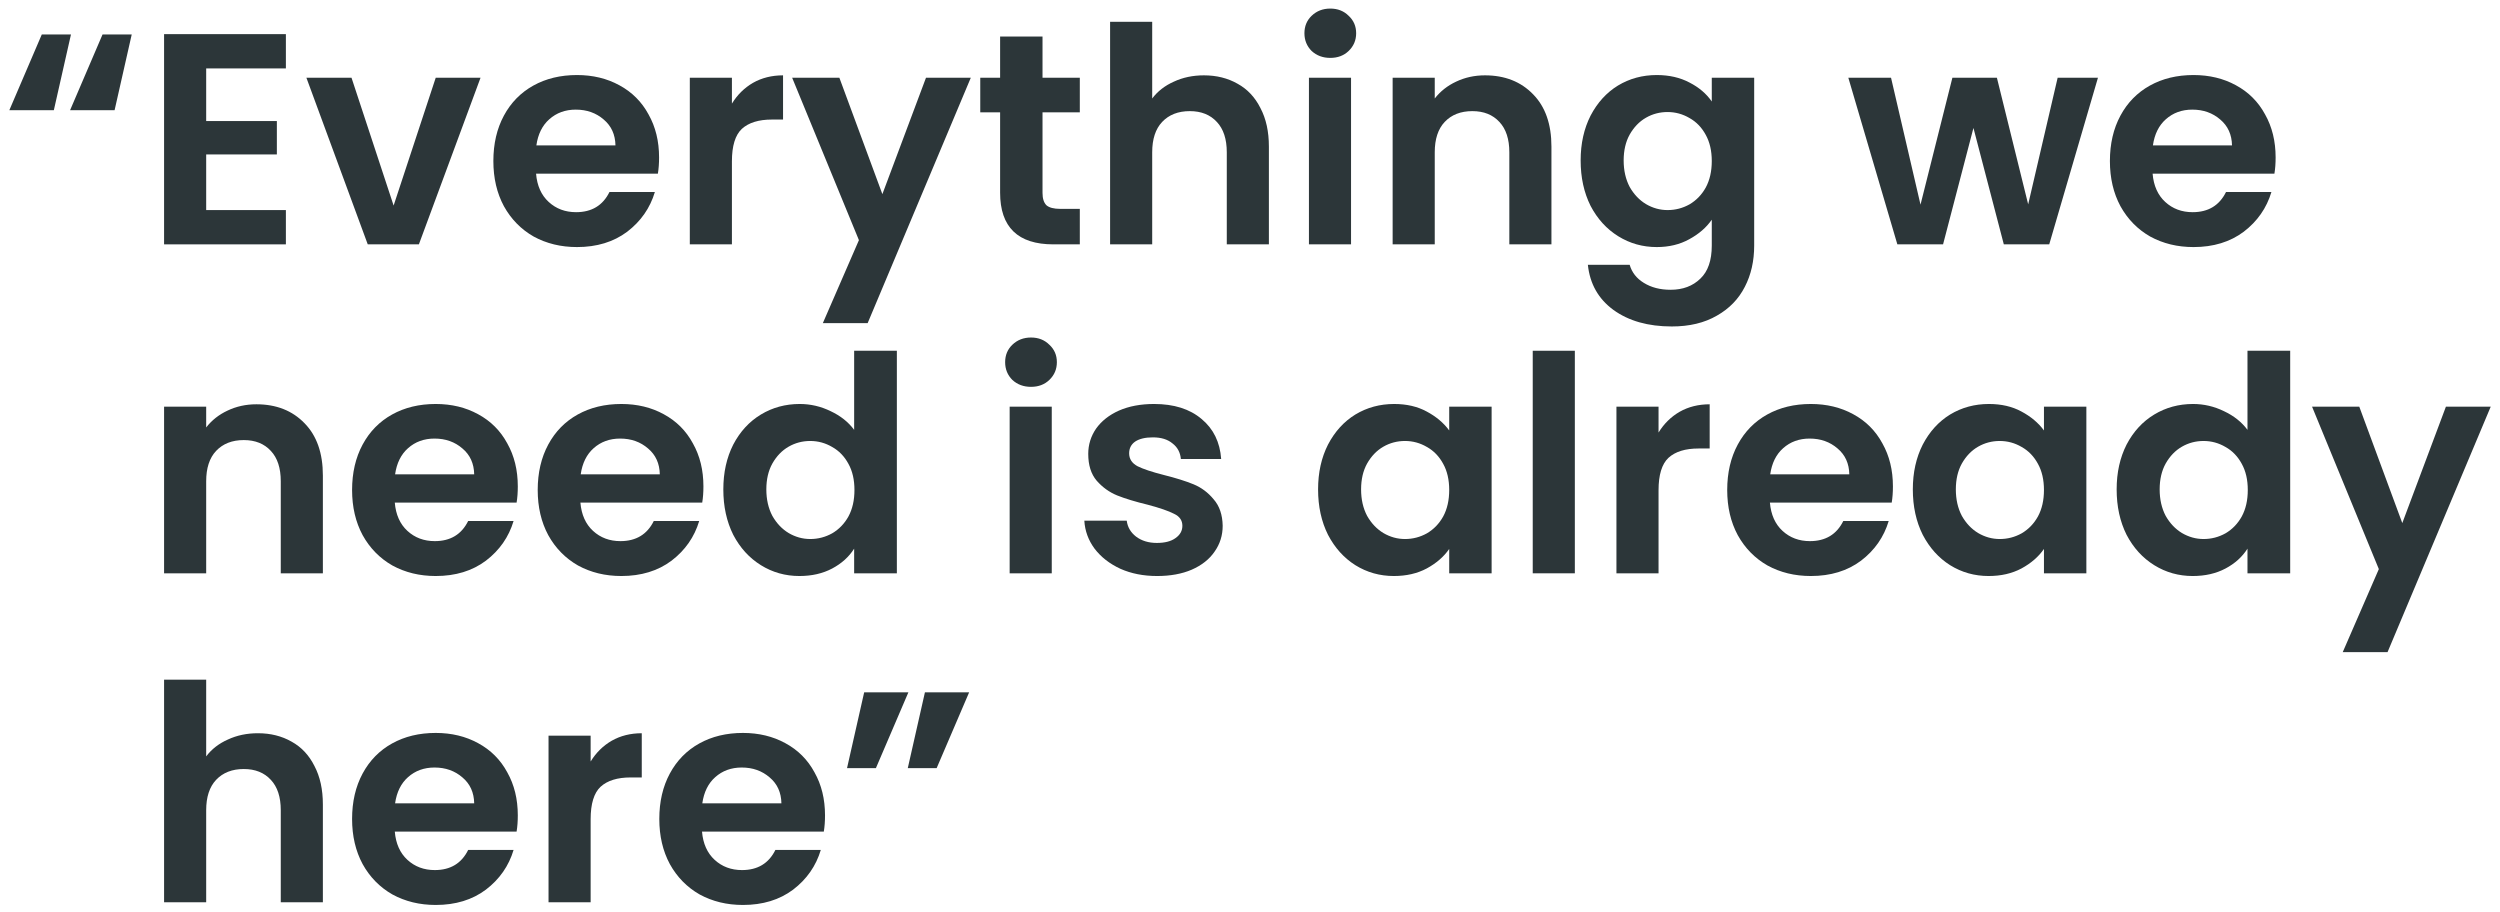 <svg width="266" height="97" viewBox="0 0 266 97" fill="none" xmlns="http://www.w3.org/2000/svg">
<path d="M5.728 11.728H0.992L4.448 3.664H7.552L5.728 11.728ZM12.192 11.728H7.456L10.912 3.664H14.016L12.192 11.728Z" fill="#2C3639"/>
<path d="M21.938 7.28V12.88H29.458V16.432H21.938V22.352H30.418V26H17.458V3.632H30.418V7.28H21.938Z" fill="#2C3639"/>
<path d="M41.881 21.872L46.361 8.272H51.129L44.569 26H39.129L32.601 8.272H37.401L41.881 21.872Z" fill="#2C3639"/>
<path d="M70.126 16.752C70.126 17.392 70.083 17.968 69.998 18.48H57.038C57.144 19.76 57.592 20.763 58.382 21.488C59.171 22.213 60.142 22.576 61.294 22.576C62.958 22.576 64.142 21.861 64.846 20.432H69.678C69.166 22.139 68.184 23.547 66.734 24.656C65.283 25.744 63.502 26.288 61.39 26.288C59.683 26.288 58.147 25.915 56.782 25.168C55.438 24.4 54.382 23.323 53.614 21.936C52.867 20.549 52.494 18.949 52.494 17.136C52.494 15.301 52.867 13.691 53.614 12.304C54.36 10.917 55.406 9.851 56.75 9.104C58.094 8.357 59.64 7.984 61.39 7.984C63.075 7.984 64.579 8.347 65.902 9.072C67.246 9.797 68.28 10.832 69.006 12.176C69.752 13.499 70.126 15.024 70.126 16.752ZM65.486 15.472C65.464 14.32 65.048 13.403 64.238 12.72C63.427 12.016 62.435 11.664 61.262 11.664C60.152 11.664 59.214 12.005 58.446 12.688C57.699 13.349 57.24 14.277 57.07 15.472H65.486Z" fill="#2C3639"/>
<path d="M77.876 11.024C78.452 10.085 79.198 9.349 80.116 8.816C81.054 8.283 82.121 8.016 83.316 8.016V12.72H82.132C80.724 12.72 79.657 13.051 78.932 13.712C78.228 14.373 77.876 15.525 77.876 17.168V26H73.396V8.272H77.876V11.024Z" fill="#2C3639"/>
<path d="M103.293 8.272L92.317 34.384H87.549L91.389 25.552L84.285 8.272H89.309L93.885 20.656L98.525 8.272H103.293Z" fill="#2C3639"/>
<path d="M110.924 11.952V20.528C110.924 21.125 111.063 21.563 111.34 21.84C111.639 22.096 112.13 22.224 112.812 22.224H114.892V26H112.076C108.3 26 106.412 24.165 106.412 20.496V11.952H104.3V8.272H106.412V3.888H110.924V8.272H114.892V11.952H110.924Z" fill="#2C3639"/>
<path d="M128.098 8.016C129.442 8.016 130.637 8.315 131.682 8.912C132.728 9.488 133.538 10.352 134.114 11.504C134.712 12.635 135.01 14 135.01 15.6V26H130.53V16.208C130.53 14.8 130.178 13.723 129.474 12.976C128.77 12.208 127.81 11.824 126.594 11.824C125.357 11.824 124.376 12.208 123.65 12.976C122.946 13.723 122.594 14.8 122.594 16.208V26H118.114V2.32H122.594V10.48C123.17 9.712 123.938 9.115 124.898 8.688C125.858 8.24 126.925 8.016 128.098 8.016Z" fill="#2C3639"/>
<path d="M141.543 6.16C140.753 6.16 140.092 5.915 139.559 5.424C139.047 4.912 138.791 4.283 138.791 3.536C138.791 2.789 139.047 2.171 139.559 1.68C140.092 1.168 140.753 0.912 141.543 0.912C142.332 0.912 142.983 1.168 143.495 1.68C144.028 2.171 144.295 2.789 144.295 3.536C144.295 4.283 144.028 4.912 143.495 5.424C142.983 5.915 142.332 6.16 141.543 6.16ZM143.751 8.272V26H139.271V8.272H143.751Z" fill="#2C3639"/>
<path d="M158.001 8.016C160.113 8.016 161.82 8.688 163.121 10.032C164.422 11.355 165.073 13.211 165.073 15.6V26H160.593V16.208C160.593 14.8 160.241 13.723 159.537 12.976C158.833 12.208 157.873 11.824 156.657 11.824C155.42 11.824 154.438 12.208 153.713 12.976C153.009 13.723 152.657 14.8 152.657 16.208V26H148.177V8.272H152.657V10.48C153.254 9.712 154.012 9.115 154.929 8.688C155.868 8.24 156.892 8.016 158.001 8.016Z" fill="#2C3639"/>
<path d="M176.277 7.984C177.6 7.984 178.763 8.251 179.765 8.784C180.768 9.296 181.557 9.968 182.133 10.8V8.272H186.645V26.128C186.645 27.771 186.315 29.232 185.653 30.512C184.992 31.813 184 32.837 182.677 33.584C181.355 34.352 179.755 34.736 177.877 34.736C175.36 34.736 173.291 34.149 171.669 32.976C170.069 31.803 169.163 30.203 168.949 28.176H173.397C173.632 28.987 174.133 29.627 174.901 30.096C175.691 30.587 176.64 30.832 177.749 30.832C179.051 30.832 180.107 30.437 180.917 29.648C181.728 28.88 182.133 27.707 182.133 26.128V23.376C181.557 24.208 180.757 24.901 179.733 25.456C178.731 26.011 177.579 26.288 176.277 26.288C174.784 26.288 173.419 25.904 172.181 25.136C170.944 24.368 169.963 23.291 169.237 21.904C168.533 20.496 168.181 18.885 168.181 17.072C168.181 15.28 168.533 13.691 169.237 12.304C169.963 10.917 170.933 9.851 172.149 9.104C173.387 8.357 174.763 7.984 176.277 7.984ZM182.133 17.136C182.133 16.048 181.92 15.12 181.493 14.352C181.067 13.563 180.491 12.965 179.765 12.56C179.04 12.133 178.261 11.92 177.429 11.92C176.597 11.92 175.829 12.123 175.125 12.528C174.421 12.933 173.845 13.531 173.397 14.32C172.971 15.088 172.757 16.005 172.757 17.072C172.757 18.139 172.971 19.077 173.397 19.888C173.845 20.677 174.421 21.285 175.125 21.712C175.851 22.139 176.619 22.352 177.429 22.352C178.261 22.352 179.04 22.149 179.765 21.744C180.491 21.317 181.067 20.72 181.493 19.952C181.92 19.163 182.133 18.224 182.133 17.136Z" fill="#2C3639"/>
<path d="M223.222 8.272L218.038 26H213.206L209.974 13.616L206.742 26H201.878L196.662 8.272H201.206L204.342 21.776L207.734 8.272H212.47L215.798 21.744L218.934 8.272H223.222Z" fill="#2C3639"/>
<path d="M242.126 16.752C242.126 17.392 242.083 17.968 241.998 18.48H229.038C229.144 19.76 229.592 20.763 230.382 21.488C231.171 22.213 232.142 22.576 233.294 22.576C234.958 22.576 236.142 21.861 236.846 20.432H241.678C241.166 22.139 240.184 23.547 238.734 24.656C237.283 25.744 235.502 26.288 233.39 26.288C231.683 26.288 230.147 25.915 228.782 25.168C227.438 24.4 226.382 23.323 225.614 21.936C224.867 20.549 224.494 18.949 224.494 17.136C224.494 15.301 224.867 13.691 225.614 12.304C226.36 10.917 227.406 9.851 228.75 9.104C230.094 8.357 231.64 7.984 233.39 7.984C235.075 7.984 236.579 8.347 237.902 9.072C239.246 9.797 240.28 10.832 241.006 12.176C241.752 13.499 242.126 15.024 242.126 16.752ZM237.486 15.472C237.464 14.32 237.048 13.403 236.238 12.72C235.427 12.016 234.435 11.664 233.262 11.664C232.152 11.664 231.214 12.005 230.446 12.688C229.699 13.349 229.24 14.277 229.07 15.472H237.486Z" fill="#2C3639"/>
<path d="M27.282 43.016C29.394 43.016 31.101 43.688 32.402 45.032C33.703 46.355 34.354 48.211 34.354 50.6V61H29.874V51.208C29.874 49.8 29.522 48.723 28.818 47.976C28.114 47.208 27.154 46.824 25.938 46.824C24.701 46.824 23.72 47.208 22.994 47.976C22.29 48.723 21.938 49.8 21.938 51.208V61H17.458V43.272H21.938V45.48C22.535 44.712 23.293 44.115 24.21 43.688C25.149 43.24 26.173 43.016 27.282 43.016Z" fill="#2C3639"/>
<path d="M55.094 51.752C55.094 52.392 55.052 52.968 54.966 53.48H42.006C42.113 54.76 42.561 55.763 43.35 56.488C44.14 57.213 45.11 57.576 46.262 57.576C47.926 57.576 49.11 56.861 49.814 55.432H54.646C54.134 57.139 53.153 58.547 51.702 59.656C50.252 60.744 48.47 61.288 46.358 61.288C44.652 61.288 43.116 60.915 41.75 60.168C40.406 59.4 39.35 58.323 38.582 56.936C37.836 55.549 37.462 53.949 37.462 52.136C37.462 50.301 37.836 48.691 38.582 47.304C39.329 45.917 40.374 44.851 41.718 44.104C43.062 43.357 44.609 42.984 46.358 42.984C48.044 42.984 49.548 43.347 50.87 44.072C52.214 44.797 53.249 45.832 53.974 47.176C54.721 48.499 55.094 50.024 55.094 51.752ZM50.454 50.472C50.433 49.32 50.017 48.403 49.206 47.72C48.396 47.016 47.404 46.664 46.23 46.664C45.121 46.664 44.182 47.005 43.414 47.688C42.668 48.349 42.209 49.277 42.038 50.472H50.454Z" fill="#2C3639"/>
<path d="M74.844 51.752C74.844 52.392 74.802 52.968 74.716 53.48H61.756C61.863 54.76 62.311 55.763 63.1 56.488C63.89 57.213 64.86 57.576 66.012 57.576C67.676 57.576 68.86 56.861 69.564 55.432H74.396C73.884 57.139 72.903 58.547 71.452 59.656C70.002 60.744 68.22 61.288 66.108 61.288C64.402 61.288 62.866 60.915 61.5 60.168C60.156 59.4 59.1 58.323 58.332 56.936C57.586 55.549 57.212 53.949 57.212 52.136C57.212 50.301 57.586 48.691 58.332 47.304C59.079 45.917 60.124 44.851 61.468 44.104C62.812 43.357 64.359 42.984 66.108 42.984C67.794 42.984 69.298 43.347 70.62 44.072C71.964 44.797 72.999 45.832 73.724 47.176C74.471 48.499 74.844 50.024 74.844 51.752ZM70.204 50.472C70.183 49.32 69.767 48.403 68.956 47.72C68.146 47.016 67.154 46.664 65.98 46.664C64.871 46.664 63.932 47.005 63.164 47.688C62.418 48.349 61.959 49.277 61.788 50.472H70.204Z" fill="#2C3639"/>
<path d="M76.962 52.072C76.962 50.28 77.314 48.691 78.018 47.304C78.744 45.917 79.725 44.851 80.962 44.104C82.2 43.357 83.576 42.984 85.09 42.984C86.242 42.984 87.341 43.24 88.386 43.752C89.432 44.243 90.264 44.904 90.882 45.736V37.32H95.426V61H90.882V58.376C90.328 59.251 89.549 59.955 88.546 60.488C87.544 61.021 86.381 61.288 85.058 61.288C83.565 61.288 82.2 60.904 80.962 60.136C79.725 59.368 78.744 58.291 78.018 56.904C77.314 55.496 76.962 53.885 76.962 52.072ZM90.914 52.136C90.914 51.048 90.701 50.12 90.274 49.352C89.848 48.563 89.272 47.965 88.546 47.56C87.821 47.133 87.042 46.92 86.21 46.92C85.378 46.92 84.61 47.123 83.906 47.528C83.202 47.933 82.626 48.531 82.178 49.32C81.752 50.088 81.538 51.005 81.538 52.072C81.538 53.139 81.752 54.077 82.178 54.888C82.626 55.677 83.202 56.285 83.906 56.712C84.632 57.139 85.4 57.352 86.21 57.352C87.042 57.352 87.821 57.149 88.546 56.744C89.272 56.317 89.848 55.72 90.274 54.952C90.701 54.163 90.914 53.224 90.914 52.136Z" fill="#2C3639"/>
<path d="M109.699 41.16C108.91 41.16 108.248 40.915 107.715 40.424C107.203 39.912 106.947 39.283 106.947 38.536C106.947 37.789 107.203 37.171 107.715 36.68C108.248 36.168 108.91 35.912 109.699 35.912C110.488 35.912 111.139 36.168 111.651 36.68C112.184 37.171 112.451 37.789 112.451 38.536C112.451 39.283 112.184 39.912 111.651 40.424C111.139 40.915 110.488 41.16 109.699 41.16ZM111.907 43.272V61H107.427V43.272H111.907Z" fill="#2C3639"/>
<path d="M123.117 61.288C121.667 61.288 120.365 61.032 119.213 60.52C118.061 59.987 117.144 59.272 116.461 58.376C115.8 57.48 115.437 56.488 115.373 55.4H119.885C119.971 56.083 120.301 56.648 120.877 57.096C121.475 57.544 122.211 57.768 123.085 57.768C123.939 57.768 124.6 57.597 125.069 57.256C125.56 56.915 125.805 56.477 125.805 55.944C125.805 55.368 125.507 54.941 124.909 54.664C124.333 54.365 123.405 54.045 122.125 53.704C120.803 53.384 119.715 53.053 118.861 52.712C118.029 52.371 117.304 51.848 116.685 51.144C116.088 50.44 115.789 49.491 115.789 48.296C115.789 47.315 116.067 46.419 116.621 45.608C117.197 44.797 118.008 44.157 119.053 43.688C120.12 43.219 121.368 42.984 122.797 42.984C124.909 42.984 126.595 43.517 127.853 44.584C129.112 45.629 129.805 47.048 129.933 48.84H125.645C125.581 48.136 125.283 47.581 124.749 47.176C124.237 46.749 123.544 46.536 122.669 46.536C121.859 46.536 121.229 46.685 120.781 46.984C120.355 47.283 120.141 47.699 120.141 48.232C120.141 48.829 120.44 49.288 121.037 49.608C121.635 49.907 122.563 50.216 123.821 50.536C125.101 50.856 126.157 51.187 126.989 51.528C127.821 51.869 128.536 52.403 129.133 53.128C129.752 53.832 130.072 54.771 130.093 55.944C130.093 56.968 129.805 57.885 129.229 58.696C128.675 59.507 127.864 60.147 126.797 60.616C125.752 61.064 124.525 61.288 123.117 61.288Z" fill="#2C3639"/>
<path d="M140.244 52.072C140.244 50.28 140.596 48.691 141.3 47.304C142.025 45.917 142.996 44.851 144.212 44.104C145.449 43.357 146.825 42.984 148.34 42.984C149.662 42.984 150.814 43.251 151.796 43.784C152.798 44.317 153.598 44.989 154.196 45.8V43.272H158.708V61H154.196V58.408C153.62 59.24 152.82 59.933 151.796 60.488C150.793 61.021 149.63 61.288 148.308 61.288C146.814 61.288 145.449 60.904 144.212 60.136C142.996 59.368 142.025 58.291 141.3 56.904C140.596 55.496 140.244 53.885 140.244 52.072ZM154.196 52.136C154.196 51.048 153.982 50.12 153.556 49.352C153.129 48.563 152.553 47.965 151.828 47.56C151.102 47.133 150.324 46.92 149.492 46.92C148.66 46.92 147.892 47.123 147.188 47.528C146.484 47.933 145.908 48.531 145.46 49.32C145.033 50.088 144.82 51.005 144.82 52.072C144.82 53.139 145.033 54.077 145.46 54.888C145.908 55.677 146.484 56.285 147.188 56.712C147.913 57.139 148.681 57.352 149.492 57.352C150.324 57.352 151.102 57.149 151.828 56.744C152.553 56.317 153.129 55.72 153.556 54.952C153.982 54.163 154.196 53.224 154.196 52.136Z" fill="#2C3639"/>
<path d="M167.563 37.32V61H163.083V37.32H167.563Z" fill="#2C3639"/>
<path d="M176.469 46.024C177.045 45.085 177.792 44.349 178.709 43.816C179.648 43.283 180.715 43.016 181.909 43.016V47.72H180.725C179.317 47.72 178.251 48.051 177.525 48.712C176.821 49.373 176.469 50.525 176.469 52.168V61H171.989V43.272H176.469V46.024Z" fill="#2C3639"/>
<path d="M201.407 51.752C201.407 52.392 201.364 52.968 201.279 53.48H188.319C188.426 54.76 188.874 55.763 189.663 56.488C190.452 57.213 191.423 57.576 192.575 57.576C194.239 57.576 195.423 56.861 196.127 55.432H200.959C200.447 57.139 199.466 58.547 198.015 59.656C196.564 60.744 194.783 61.288 192.671 61.288C190.964 61.288 189.428 60.915 188.063 60.168C186.719 59.4 185.663 58.323 184.895 56.936C184.148 55.549 183.775 53.949 183.775 52.136C183.775 50.301 184.148 48.691 184.895 47.304C185.642 45.917 186.687 44.851 188.031 44.104C189.375 43.357 190.922 42.984 192.671 42.984C194.356 42.984 195.86 43.347 197.183 44.072C198.527 44.797 199.562 45.832 200.287 47.176C201.034 48.499 201.407 50.024 201.407 51.752ZM196.767 50.472C196.746 49.32 196.33 48.403 195.519 47.72C194.708 47.016 193.716 46.664 192.543 46.664C191.434 46.664 190.495 47.005 189.727 47.688C188.98 48.349 188.522 49.277 188.351 50.472H196.767Z" fill="#2C3639"/>
<path d="M203.525 52.072C203.525 50.28 203.877 48.691 204.581 47.304C205.306 45.917 206.277 44.851 207.493 44.104C208.73 43.357 210.106 42.984 211.621 42.984C212.944 42.984 214.096 43.251 215.077 43.784C216.08 44.317 216.88 44.989 217.477 45.8V43.272H221.989V61H217.477V58.408C216.901 59.24 216.101 59.933 215.077 60.488C214.074 61.021 212.912 61.288 211.589 61.288C210.096 61.288 208.73 60.904 207.493 60.136C206.277 59.368 205.306 58.291 204.581 56.904C203.877 55.496 203.525 53.885 203.525 52.072ZM217.477 52.136C217.477 51.048 217.264 50.12 216.837 49.352C216.41 48.563 215.834 47.965 215.109 47.56C214.384 47.133 213.605 46.92 212.773 46.92C211.941 46.92 211.173 47.123 210.469 47.528C209.765 47.933 209.189 48.531 208.741 49.32C208.314 50.088 208.101 51.005 208.101 52.072C208.101 53.139 208.314 54.077 208.741 54.888C209.189 55.677 209.765 56.285 210.469 56.712C211.194 57.139 211.962 57.352 212.773 57.352C213.605 57.352 214.384 57.149 215.109 56.744C215.834 56.317 216.41 55.72 216.837 54.952C217.264 54.163 217.477 53.224 217.477 52.136Z" fill="#2C3639"/>
<path d="M225.212 52.072C225.212 50.28 225.564 48.691 226.268 47.304C226.994 45.917 227.975 44.851 229.212 44.104C230.45 43.357 231.826 42.984 233.34 42.984C234.492 42.984 235.591 43.24 236.636 43.752C237.682 44.243 238.514 44.904 239.132 45.736V37.32H243.676V61H239.132V58.376C238.578 59.251 237.799 59.955 236.796 60.488C235.794 61.021 234.631 61.288 233.308 61.288C231.815 61.288 230.45 60.904 229.212 60.136C227.975 59.368 226.994 58.291 226.268 56.904C225.564 55.496 225.212 53.885 225.212 52.072ZM239.164 52.136C239.164 51.048 238.951 50.12 238.524 49.352C238.098 48.563 237.522 47.965 236.796 47.56C236.071 47.133 235.292 46.92 234.46 46.92C233.628 46.92 232.86 47.123 232.156 47.528C231.452 47.933 230.876 48.531 230.428 49.32C230.002 50.088 229.788 51.005 229.788 52.072C229.788 53.139 230.002 54.077 230.428 54.888C230.876 55.677 231.452 56.285 232.156 56.712C232.882 57.139 233.65 57.352 234.46 57.352C235.292 57.352 236.071 57.149 236.796 56.744C237.522 56.317 238.098 55.72 238.524 54.952C238.951 54.163 239.164 53.224 239.164 52.136Z" fill="#2C3639"/>
<path d="M265.012 43.272L254.036 69.384H249.268L253.108 60.552L246.004 43.272H251.028L255.604 55.656L260.244 43.272H265.012Z" fill="#2C3639"/>
<path d="M27.442 78.016C28.786 78.016 29.981 78.315 31.026 78.912C32.072 79.488 32.882 80.352 33.458 81.504C34.056 82.635 34.354 84 34.354 85.6V96H29.874V86.208C29.874 84.8 29.522 83.723 28.818 82.976C28.114 82.208 27.154 81.824 25.938 81.824C24.701 81.824 23.72 82.208 22.994 82.976C22.29 83.723 21.938 84.8 21.938 86.208V96H17.458V72.32H21.938V80.48C22.514 79.712 23.282 79.115 24.242 78.688C25.202 78.24 26.269 78.016 27.442 78.016Z" fill="#2C3639"/>
<path d="M55.094 86.752C55.094 87.392 55.052 87.968 54.966 88.48H42.006C42.113 89.76 42.561 90.763 43.35 91.488C44.14 92.213 45.11 92.576 46.262 92.576C47.926 92.576 49.11 91.861 49.814 90.432H54.646C54.134 92.139 53.153 93.547 51.702 94.656C50.252 95.744 48.47 96.288 46.358 96.288C44.652 96.288 43.116 95.915 41.75 95.168C40.406 94.4 39.35 93.323 38.582 91.936C37.836 90.549 37.462 88.949 37.462 87.136C37.462 85.301 37.836 83.691 38.582 82.304C39.329 80.917 40.374 79.851 41.718 79.104C43.062 78.357 44.609 77.984 46.358 77.984C48.044 77.984 49.548 78.347 50.87 79.072C52.214 79.797 53.249 80.832 53.974 82.176C54.721 83.499 55.094 85.024 55.094 86.752ZM50.454 85.472C50.433 84.32 50.017 83.403 49.206 82.72C48.396 82.016 47.404 81.664 46.23 81.664C45.121 81.664 44.182 82.005 43.414 82.688C42.668 83.349 42.209 84.277 42.038 85.472H50.454Z" fill="#2C3639"/>
<path d="M62.844 81.024C63.42 80.085 64.167 79.349 65.084 78.816C66.023 78.283 67.09 78.016 68.284 78.016V82.72H67.1C65.692 82.72 64.626 83.051 63.9 83.712C63.196 84.373 62.844 85.525 62.844 87.168V96H58.364V78.272H62.844V81.024Z" fill="#2C3639"/>
<path d="M87.782 86.752C87.782 87.392 87.739 87.968 87.654 88.48H74.694C74.801 89.76 75.249 90.763 76.038 91.488C76.827 92.213 77.798 92.576 78.95 92.576C80.614 92.576 81.798 91.861 82.502 90.432H87.334C86.822 92.139 85.841 93.547 84.39 94.656C82.939 95.744 81.158 96.288 79.046 96.288C77.339 96.288 75.803 95.915 74.438 95.168C73.094 94.4 72.038 93.323 71.27 91.936C70.523 90.549 70.15 88.949 70.15 87.136C70.15 85.301 70.523 83.691 71.27 82.304C72.017 80.917 73.062 79.851 74.406 79.104C75.75 78.357 77.297 77.984 79.046 77.984C80.731 77.984 82.235 78.347 83.558 79.072C84.902 79.797 85.937 80.832 86.662 82.176C87.409 83.499 87.782 85.024 87.782 86.752ZM83.142 85.472C83.121 84.32 82.705 83.403 81.894 82.72C81.083 82.016 80.091 81.664 78.918 81.664C77.809 81.664 76.87 82.005 76.102 82.688C75.355 83.349 74.897 84.277 74.726 85.472H83.142Z" fill="#2C3639"/>
<path d="M91.948 73.664H96.652L93.196 81.728H90.124L91.948 73.664ZM98.412 73.664H103.116L99.66 81.728H96.588L98.412 73.664Z" fill="#2C3639"/>
</svg>
